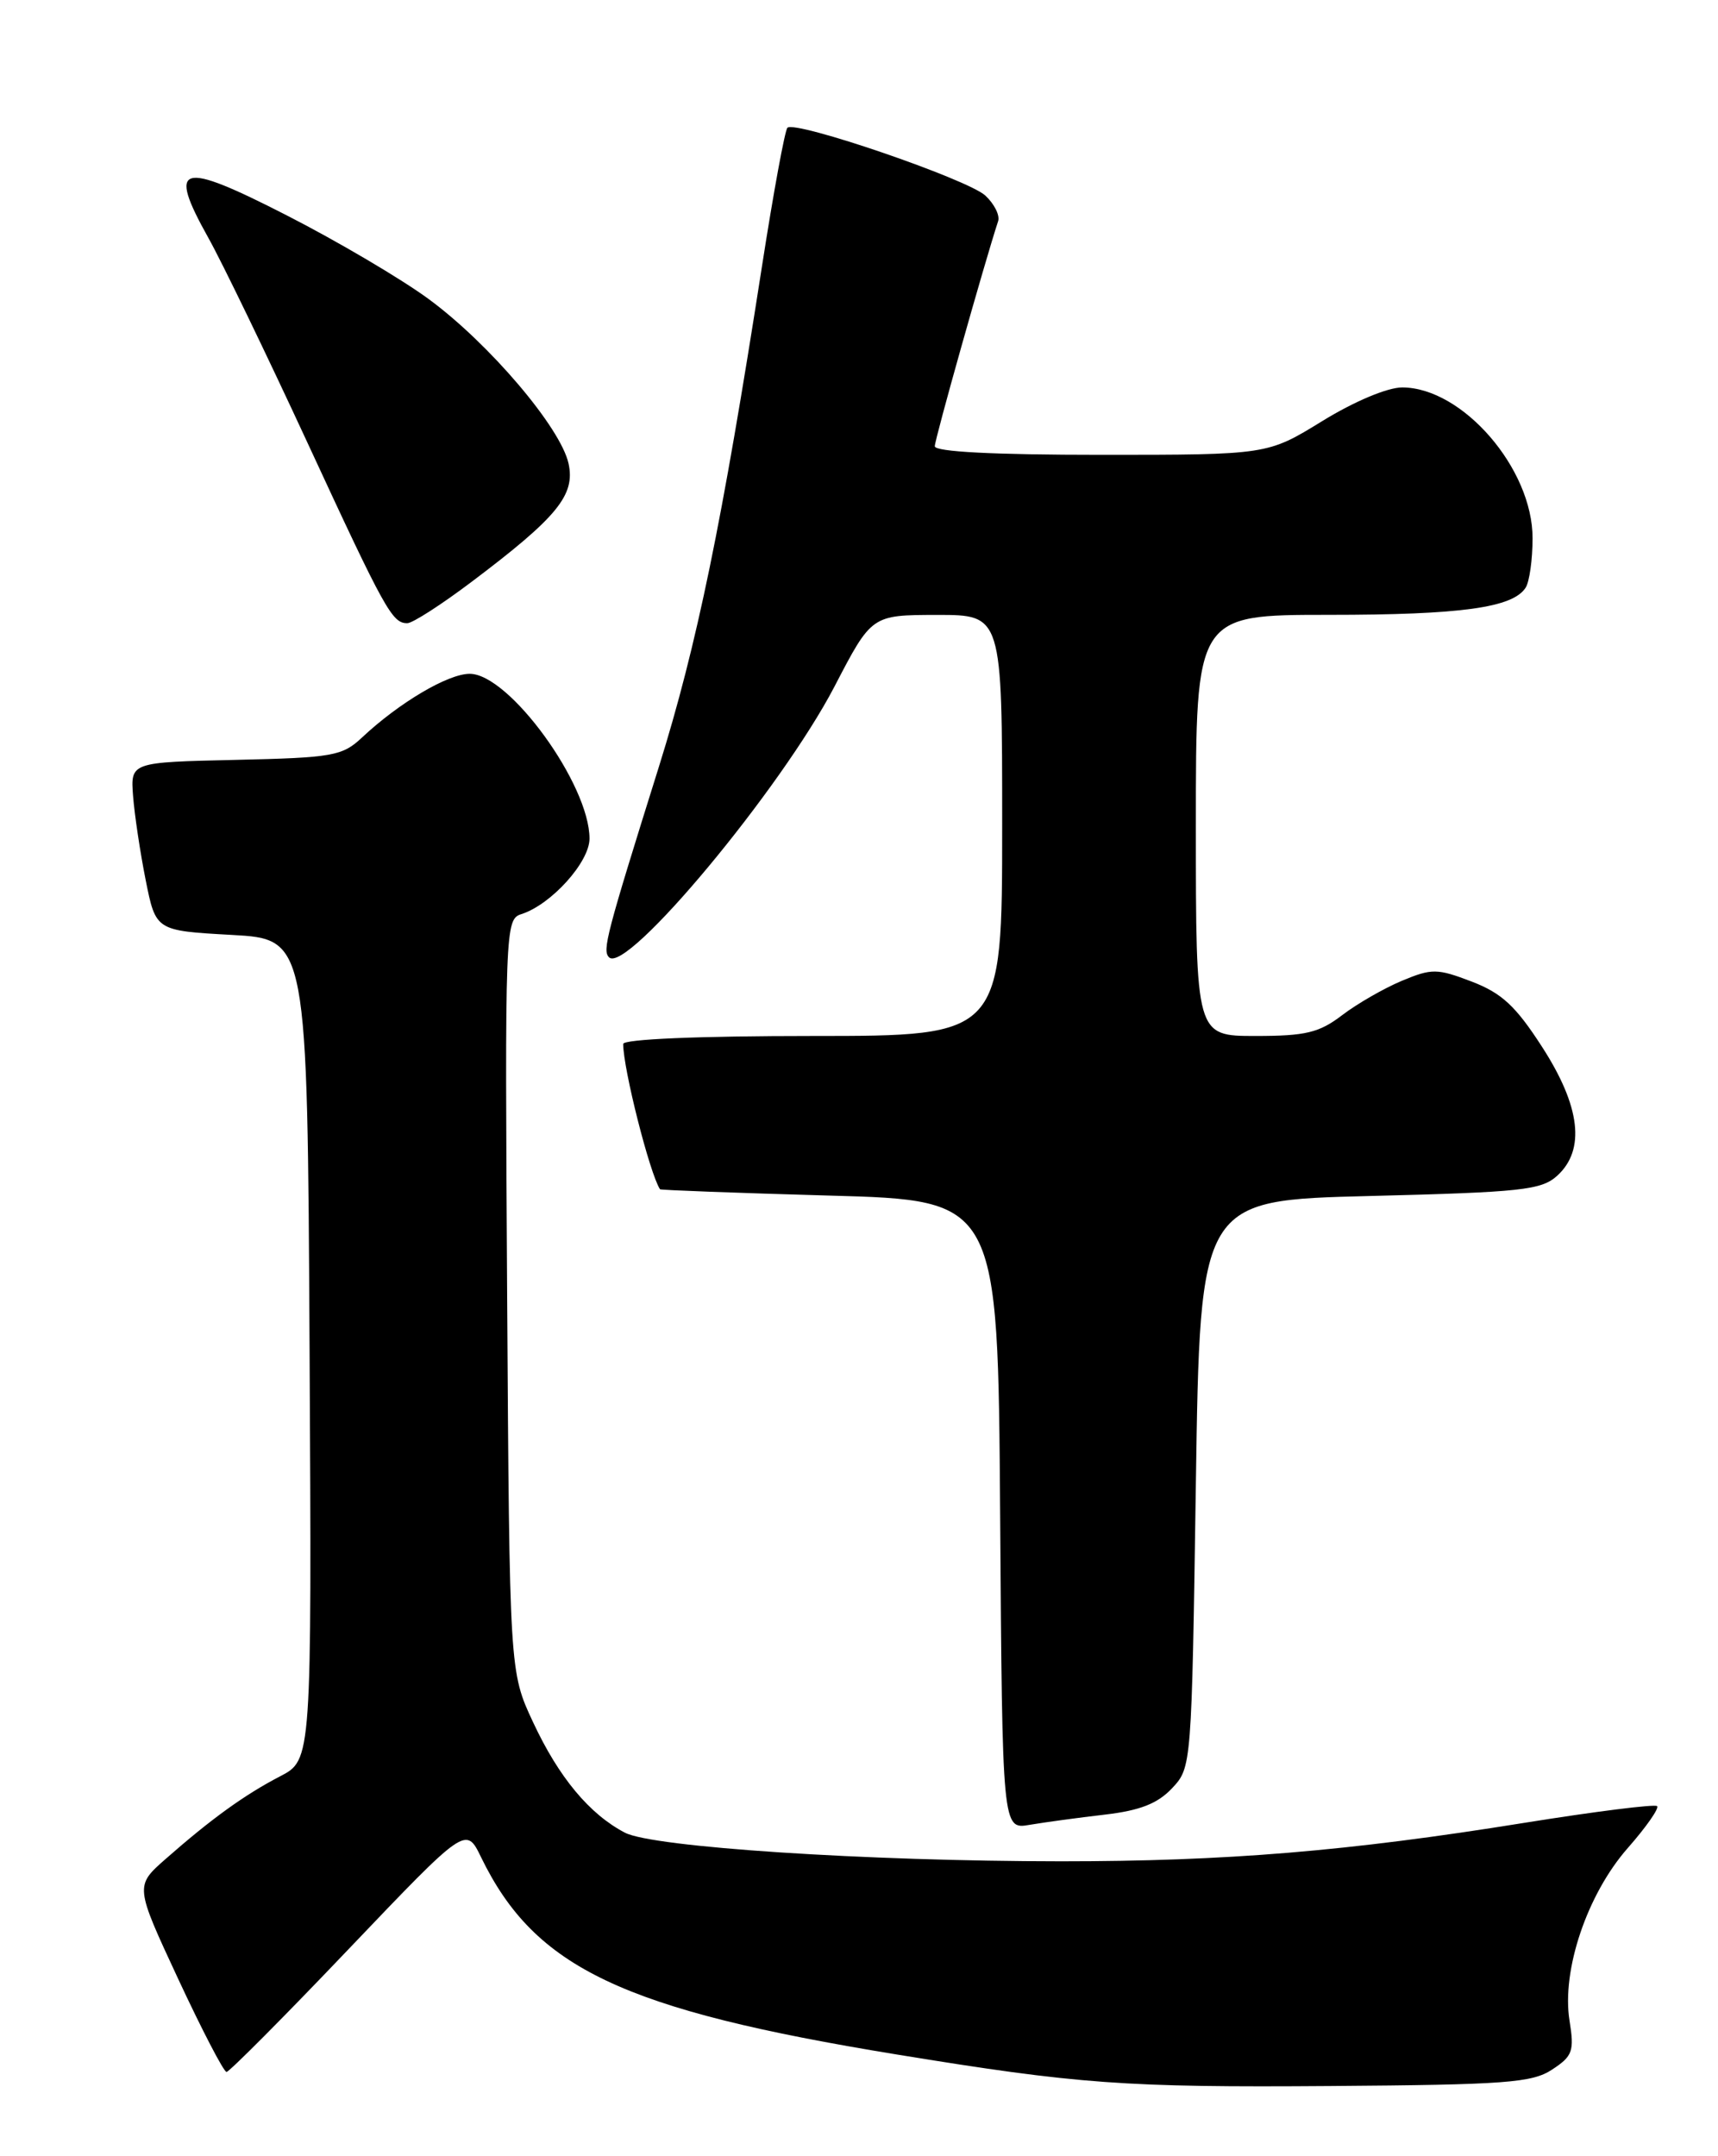 <?xml version="1.0" encoding="UTF-8" standalone="no"?>
<!DOCTYPE svg PUBLIC "-//W3C//DTD SVG 1.1//EN" "http://www.w3.org/Graphics/SVG/1.1/DTD/svg11.dtd" >
<svg xmlns="http://www.w3.org/2000/svg" xmlns:xlink="http://www.w3.org/1999/xlink" version="1.1" viewBox="0 0 204 256">
 <g >
 <path fill="currentColor"
d=" M 184.30 245.72 C 186.74 244.12 186.95 243.54 186.37 239.91 C 185.41 233.93 188.47 224.88 193.30 219.40 C 195.47 216.93 197.03 214.70 196.77 214.44 C 196.51 214.18 189.37 215.08 180.90 216.44 C 160.04 219.80 145.60 220.99 126.00 220.99 C 102.81 220.98 77.51 219.32 74.20 217.59 C 69.99 215.39 66.36 211.03 63.31 204.50 C 60.50 198.50 60.50 198.50 60.22 153.83 C 59.95 110.07 59.98 109.14 61.92 108.53 C 65.45 107.40 70.00 102.36 70.00 99.57 C 70.00 93.13 60.45 80.00 55.77 80.00 C 53.19 80.00 47.38 83.44 42.98 87.57 C 40.65 89.76 39.52 89.96 27.98 90.22 C 15.50 90.50 15.50 90.50 15.80 94.50 C 15.97 96.70 16.64 101.20 17.30 104.50 C 18.50 110.50 18.50 110.50 27.50 111.00 C 36.50 111.50 36.50 111.50 36.76 160.22 C 37.02 208.95 37.02 208.95 33.26 210.90 C 29.06 213.08 25.08 215.95 19.67 220.71 C 16.02 223.92 16.02 223.92 21.16 234.96 C 23.99 241.03 26.57 246.00 26.90 246.00 C 27.23 245.99 33.76 239.43 41.41 231.40 C 55.33 216.81 55.33 216.81 57.13 220.52 C 63.53 233.68 73.94 238.61 106.50 243.93 C 128.07 247.45 133.52 247.85 158.04 247.67 C 178.74 247.52 181.92 247.29 184.30 245.72 Z  M 131.18 215.45 C 135.37 214.96 137.46 214.14 139.18 212.31 C 141.49 209.85 141.50 209.71 142.00 176.17 C 142.50 142.50 142.50 142.50 162.65 142.00 C 180.64 141.55 183.02 141.30 184.90 139.60 C 188.28 136.53 187.68 131.36 183.10 124.28 C 179.97 119.43 178.32 117.91 174.75 116.54 C 170.64 114.97 170.02 114.97 166.46 116.45 C 164.34 117.34 161.15 119.17 159.37 120.53 C 156.63 122.62 155.04 123.00 149.07 123.00 C 142.00 123.00 142.00 123.00 142.00 98.00 C 142.00 73.00 142.00 73.00 157.76 73.00 C 173.51 73.00 179.65 72.15 181.16 69.77 C 181.61 69.07 181.98 66.44 181.98 63.92 C 182.01 55.66 173.67 46.01 166.50 46.00 C 164.75 46.00 160.80 47.66 157.00 50.00 C 150.50 54.00 150.50 54.00 130.75 54.00 C 117.95 54.00 111.00 53.64 111.00 52.98 C 111.00 52.15 116.92 31.14 118.52 26.26 C 118.75 25.57 118.06 24.20 117.00 23.22 C 114.93 21.29 94.41 14.26 93.50 15.17 C 93.20 15.47 91.84 22.86 90.48 31.61 C 85.73 62.15 82.75 76.61 78.25 91.00 C 71.98 111.02 71.50 112.84 72.32 113.66 C 74.39 115.73 92.75 93.67 99.09 81.51 C 103.50 73.02 103.50 73.02 111.25 73.01 C 119.00 73.00 119.00 73.00 119.00 98.00 C 119.00 123.00 119.00 123.00 96.50 123.00 C 82.94 123.00 74.00 123.38 74.00 123.95 C 74.00 126.91 77.15 139.33 78.37 141.20 C 78.44 141.30 87.50 141.64 98.50 141.95 C 118.50 142.50 118.50 142.50 118.76 179.86 C 119.02 217.22 119.02 217.22 122.26 216.66 C 124.04 216.36 128.05 215.81 131.18 215.45 Z  M 56.00 69.08 C 66.19 61.40 68.33 58.78 67.51 55.03 C 66.57 50.77 58.11 40.81 50.92 35.52 C 47.69 33.14 40.08 28.65 34.01 25.55 C 21.30 19.05 19.84 19.47 24.74 28.24 C 26.36 31.13 31.64 42.05 36.48 52.50 C 45.74 72.51 46.57 74.01 48.37 73.99 C 48.99 73.99 52.42 71.78 56.00 69.08 Z "/>
</g>
</svg>